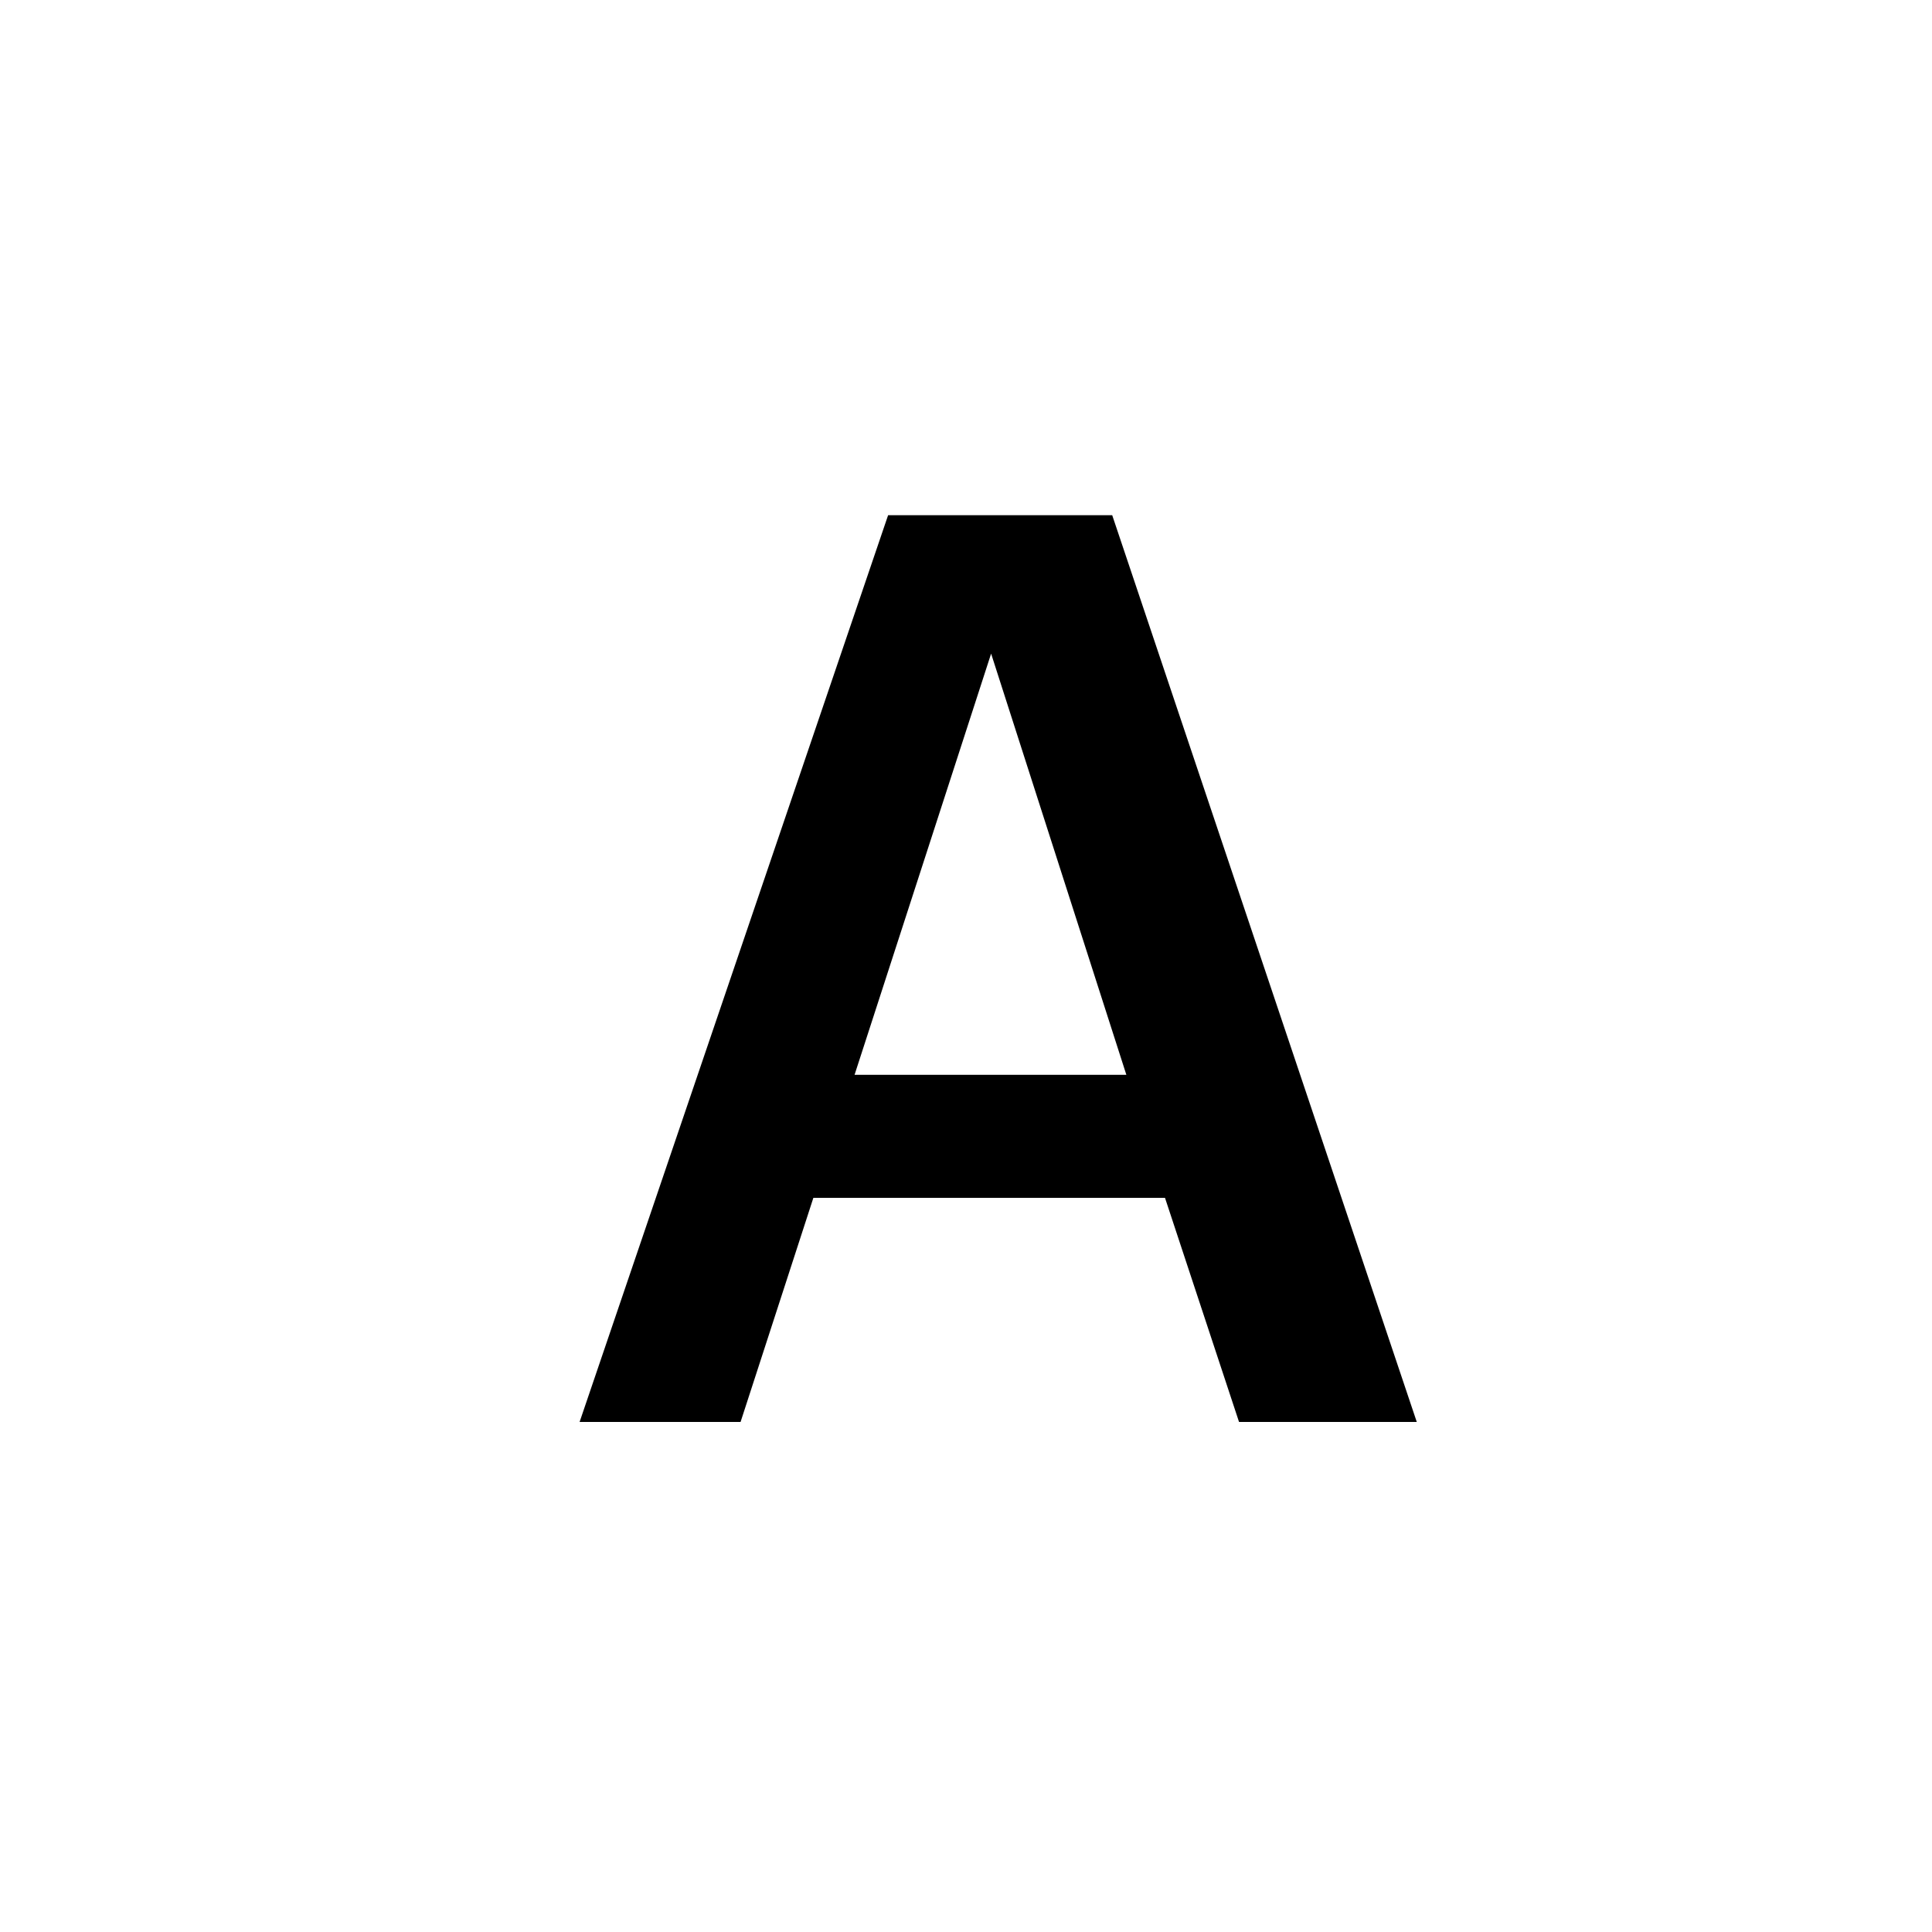 <svg width="25" height="25" viewBox="0 0 25 25" xmlns="http://www.w3.org/2000/svg">
<path fill-rule="evenodd" clip-rule="evenodd" d="M14.392 6.667H11.492L7.5 18.4H9.583L10.525 15.5H12.8H15.075L16.033 18.4H18.333L14.392 6.667ZM11.058 13.908L12.825 8.458L14.575 13.908H11.058Z"/>
</svg>
